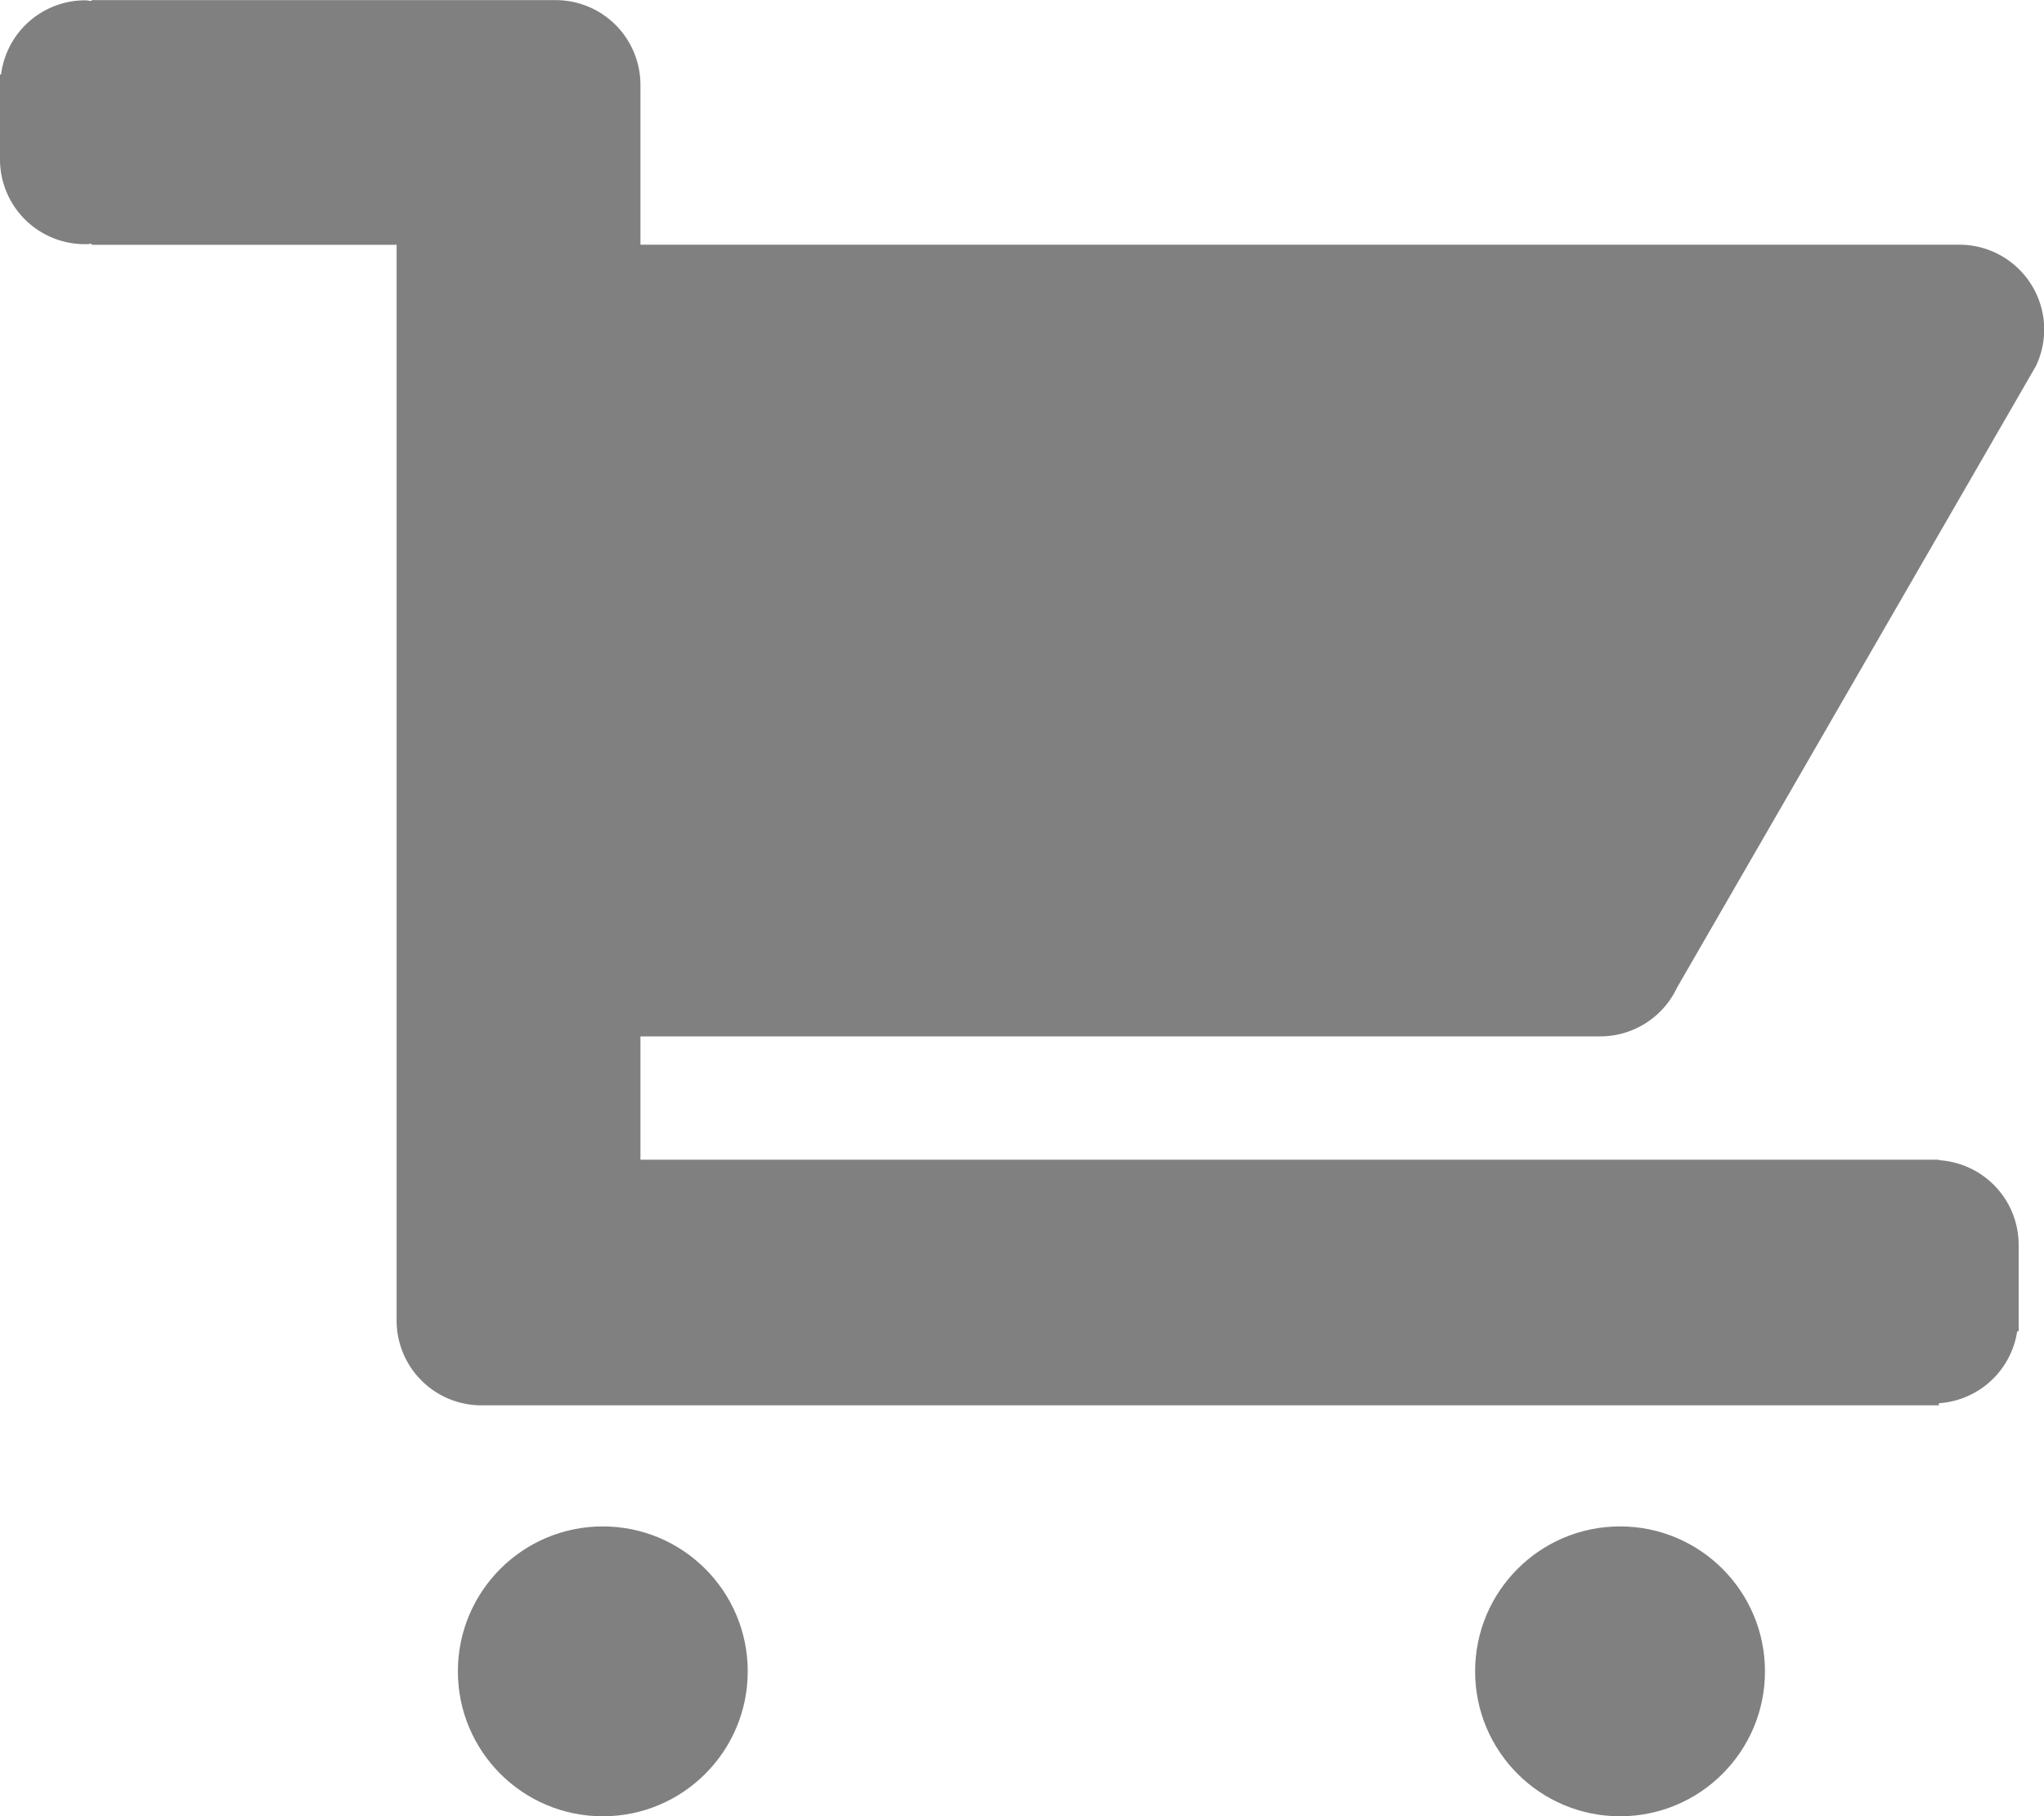 <?xml version="1.0" encoding="utf-8"?>
<svg xmlns="http://www.w3.org/2000/svg" width="19.28" height="17.13" viewBox="0 0 19.28 17.13">
  <g id="fi-shopping-cart" transform="translate(0)">
    <ellipse id="Ellipse_5" data-name="Ellipse 5" cx="1.367" cy="1.367" rx="1.367" ry="1.367" transform="translate(4.319 14.397)" fill="gray"/>
    <ellipse id="Ellipse_6" data-name="Ellipse 6" cx="1.367" cy="1.367" rx="1.367" ry="1.367" transform="translate(13.914 14.397)" fill="gray"/>
    <path id="Path_64" data-name="Path 64" d="M23.555,22.866a.8.8,0,0,0,.722-.459h0l3.386-5.864,0,0a.8.8,0,0,0-.721-1.144H14.5V13.892h0a.8.8,0,0,0-.8-.8H9.324V13.1c-.021,0-.042-.006-.064-.006a.8.8,0,0,0-.791.7h-.01v.8h0a.8.8,0,0,0,.8.8c.022,0,.042,0,.064-.006V15.4H12.2V25.546h0a.8.8,0,0,0,.8.8H26.747v-.02a.8.8,0,0,0,.739-.678H27.5v-.114s0,0,0,0,0,0,0,0v-.7s0,0,0,0a.8.8,0,0,0-.751-.8v-.005H14.5V22.866h9.054Z" transform="translate(-8.459 -13.091)" fill="gray"/>
  </g>
</svg>
